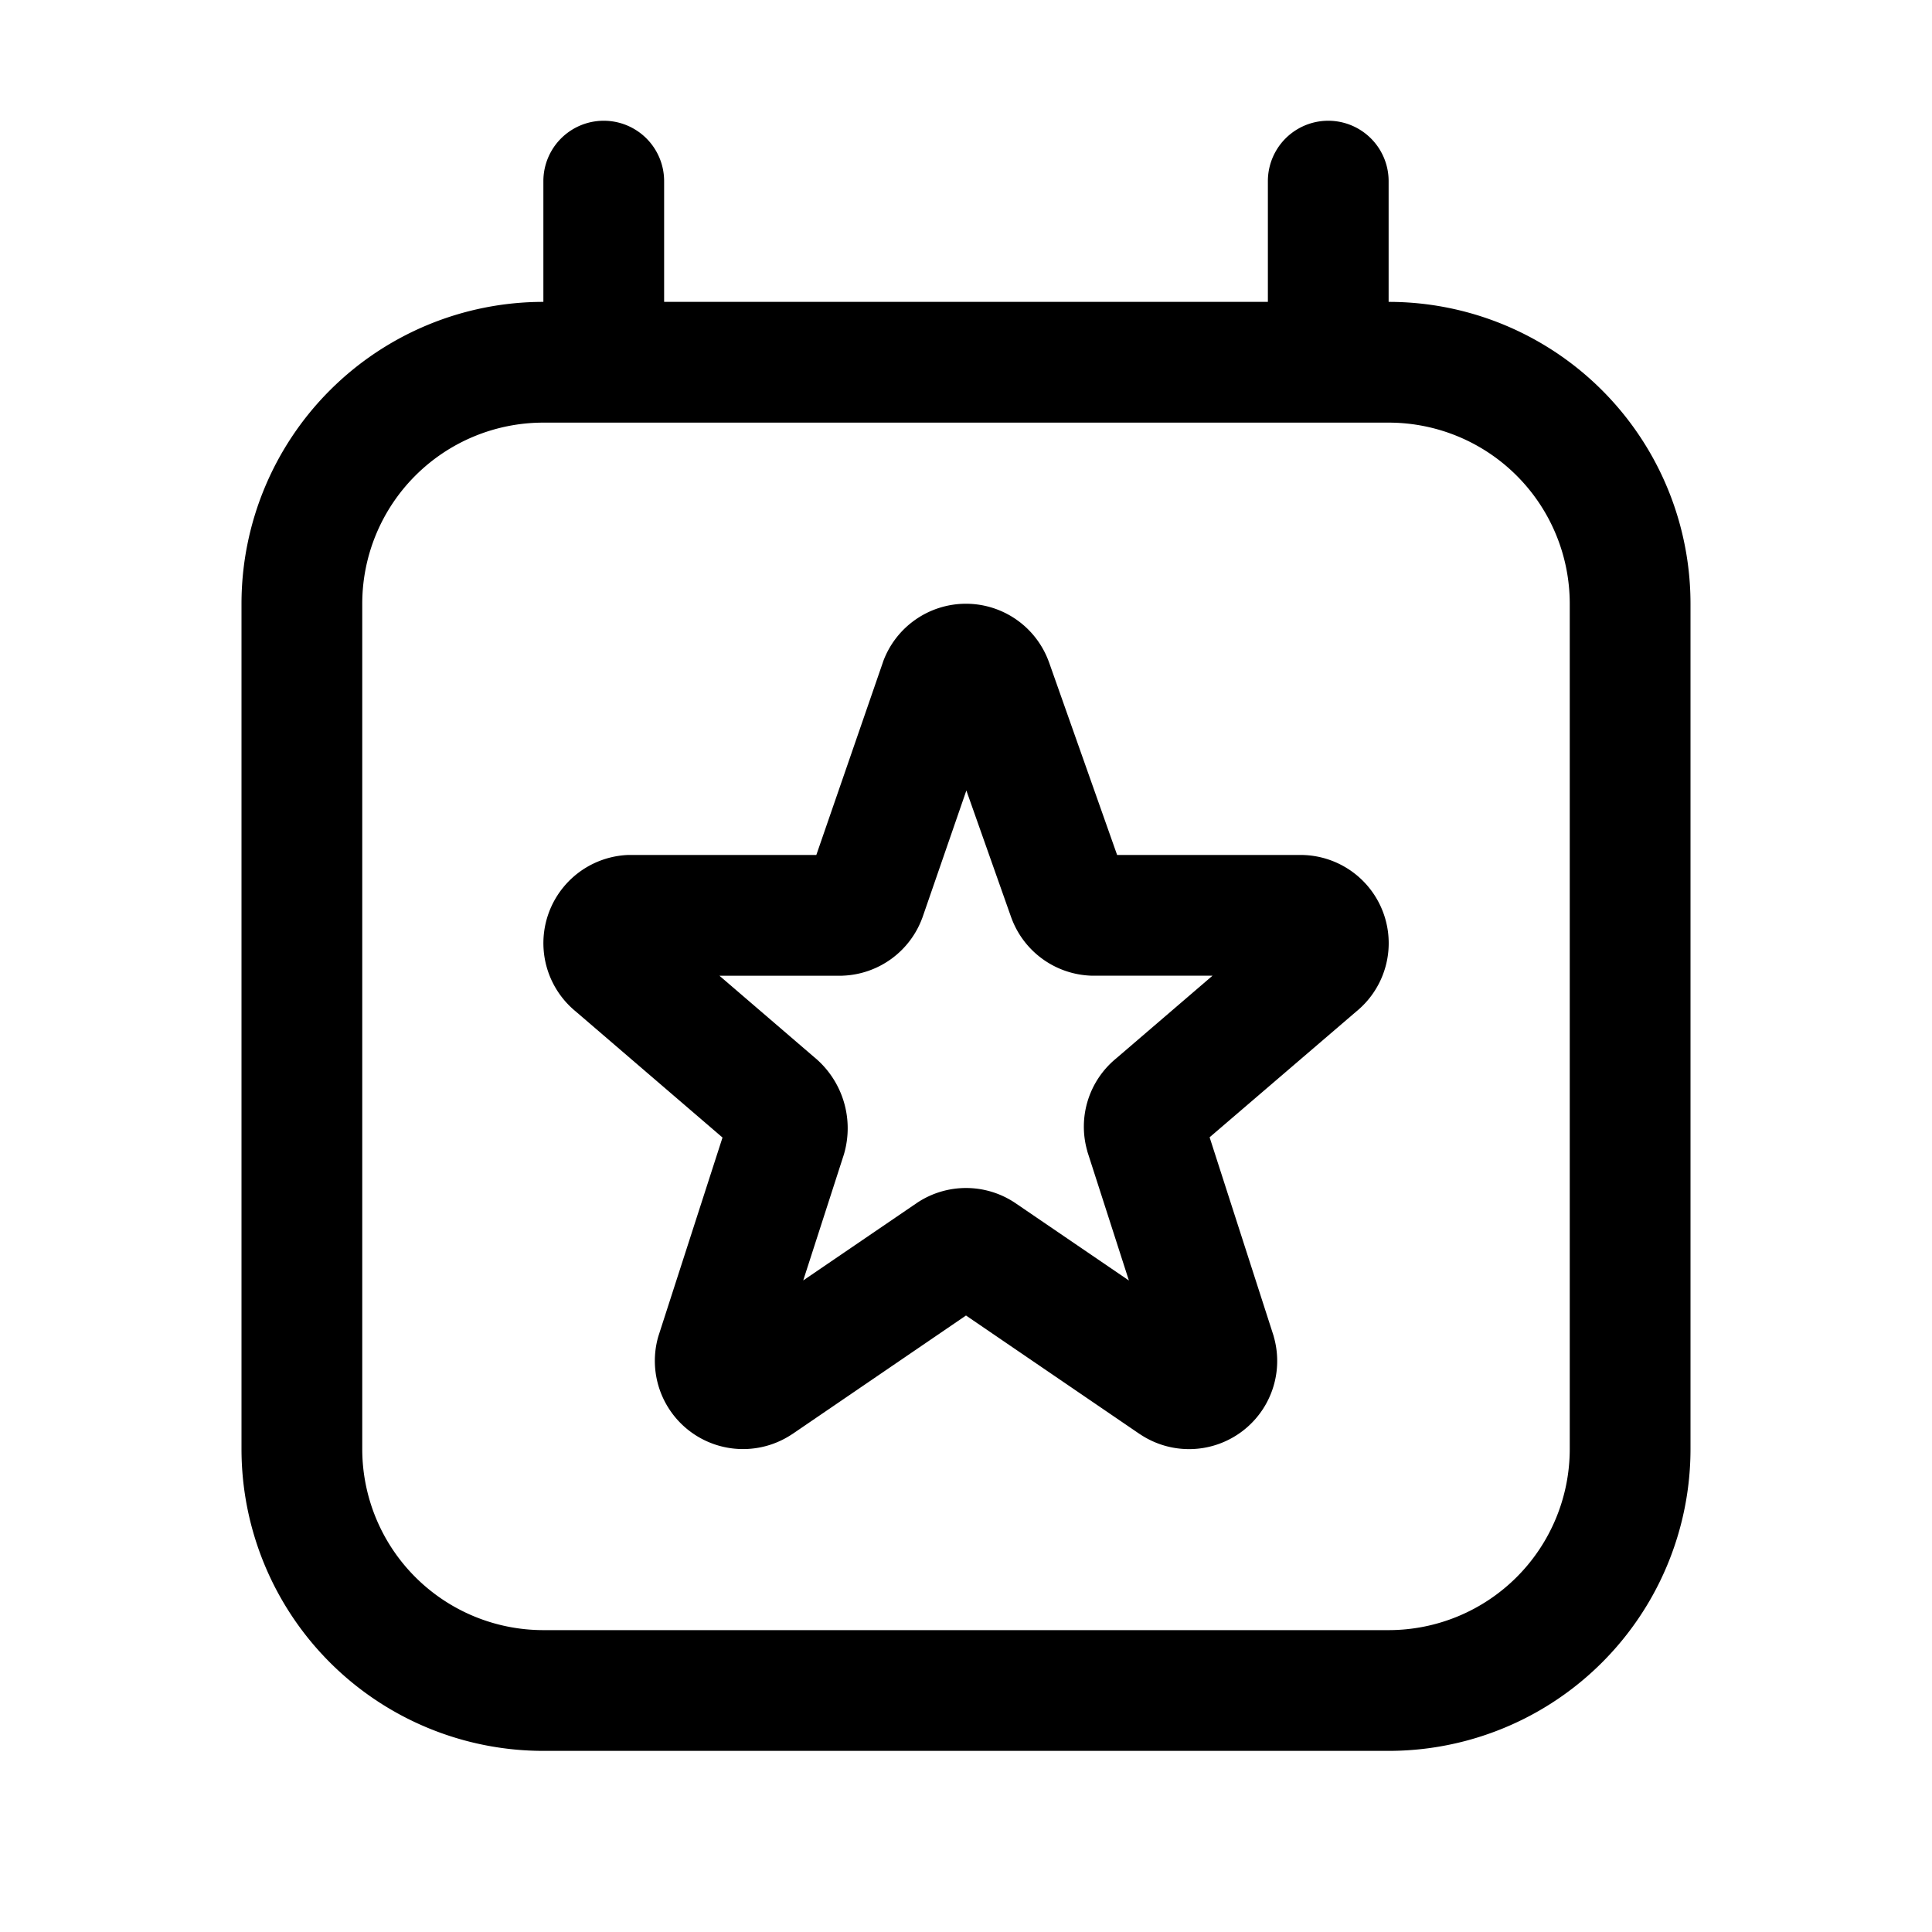 <svg xmlns="http://www.w3.org/2000/svg" width="32" height="32" viewBox="0 0 32 32"><path d="M23 3v2a5 5 0 0 1 5 5v14a5 5 0 0 1-5 5H9a5 5 0 0 1-5-5V10a5 5 0 0 1 5-5V3a1 1 0 0 1 2 0v2h10V3a1 1 0 1 1 2 0ZM9 7a3 3 0 0 0-3 3v14a3 3 0 0 0 3 3h14a3 3 0 0 0 3-3V10a3 3 0 0 0-3-3H9Zm7.748 8.193.005.013a1.462 1.462 0 0 0 1.315.954h2.016l-1.597 1.371a1.461 1.461 0 0 0-.48 1.527l.004.018.687 2.133-1.877-1.28-.009-.006a1.462 1.462 0 0 0-1.623 0l-1.885 1.285.674-2.088.005-.018a1.527 1.527 0 0 0-.504-1.598l-1.563-1.343h2.028l.02-.001a1.462 1.462 0 0 0 1.311-.954l.004-.01.727-2.103.742 2.1ZM16 10a1.462 1.462 0 0 0-1.372.956l-.003.01-1.104 3.195h-3.119a1.462 1.462 0 0 0-.867 2.591l2.432 2.089-1.061 3.287-.006.02a1.461 1.461 0 0 0 2.219 1.607l.01-.006L16 21.789l2.872 1.96.01.006a1.46 1.46 0 0 0 2.218-1.608l-.005-.02-1.06-3.29 2.43-2.084a1.461 1.461 0 0 0-.867-2.591l-.02-.001h-3.075l-1.128-3.192-.005-.013A1.461 1.461 0 0 0 16 10Z"/></svg>